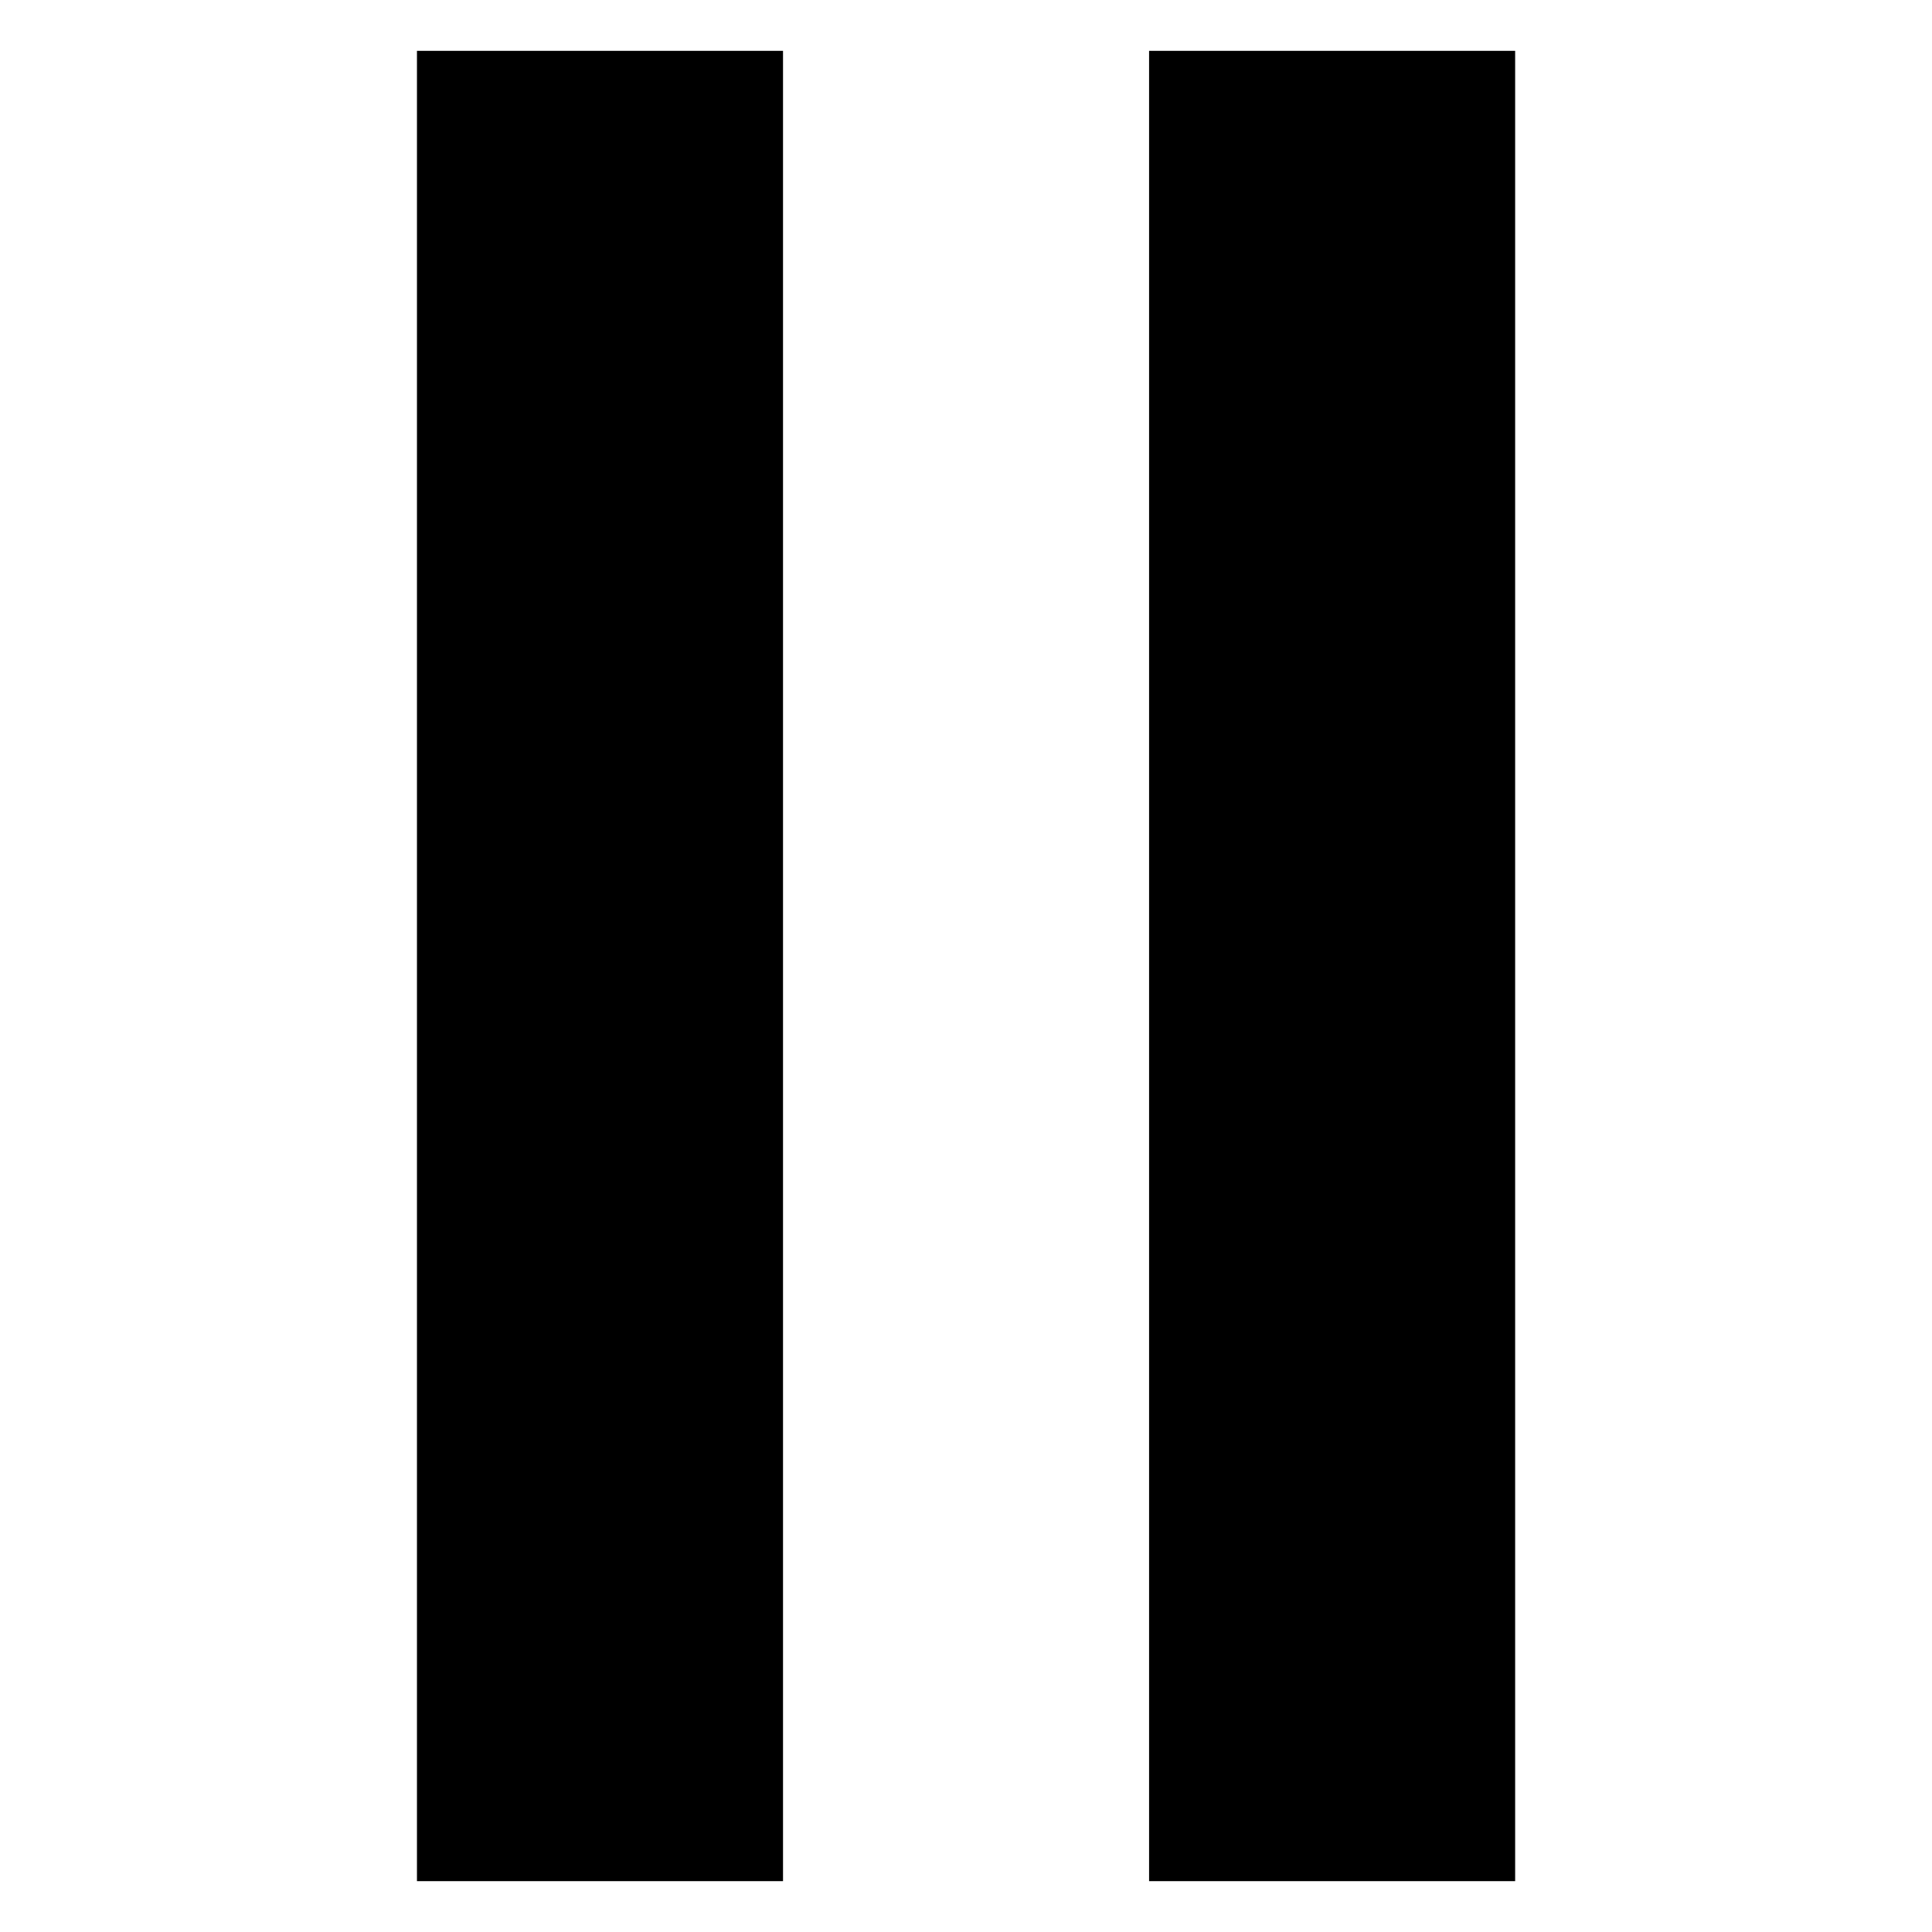 <?xml version="1.0" encoding="UTF-8"?>
<svg viewBox="0 0 190 190" fill="#000" stroke="#000" xmlns="http://www.w3.org/2000/svg">
 <g transform="translate(-20.875 -193.56)">
  <path d="m169.88 378.56h-36v-180h36zm-72 0h-36v-180h36z" stroke="none"/>
 </g>
</svg>